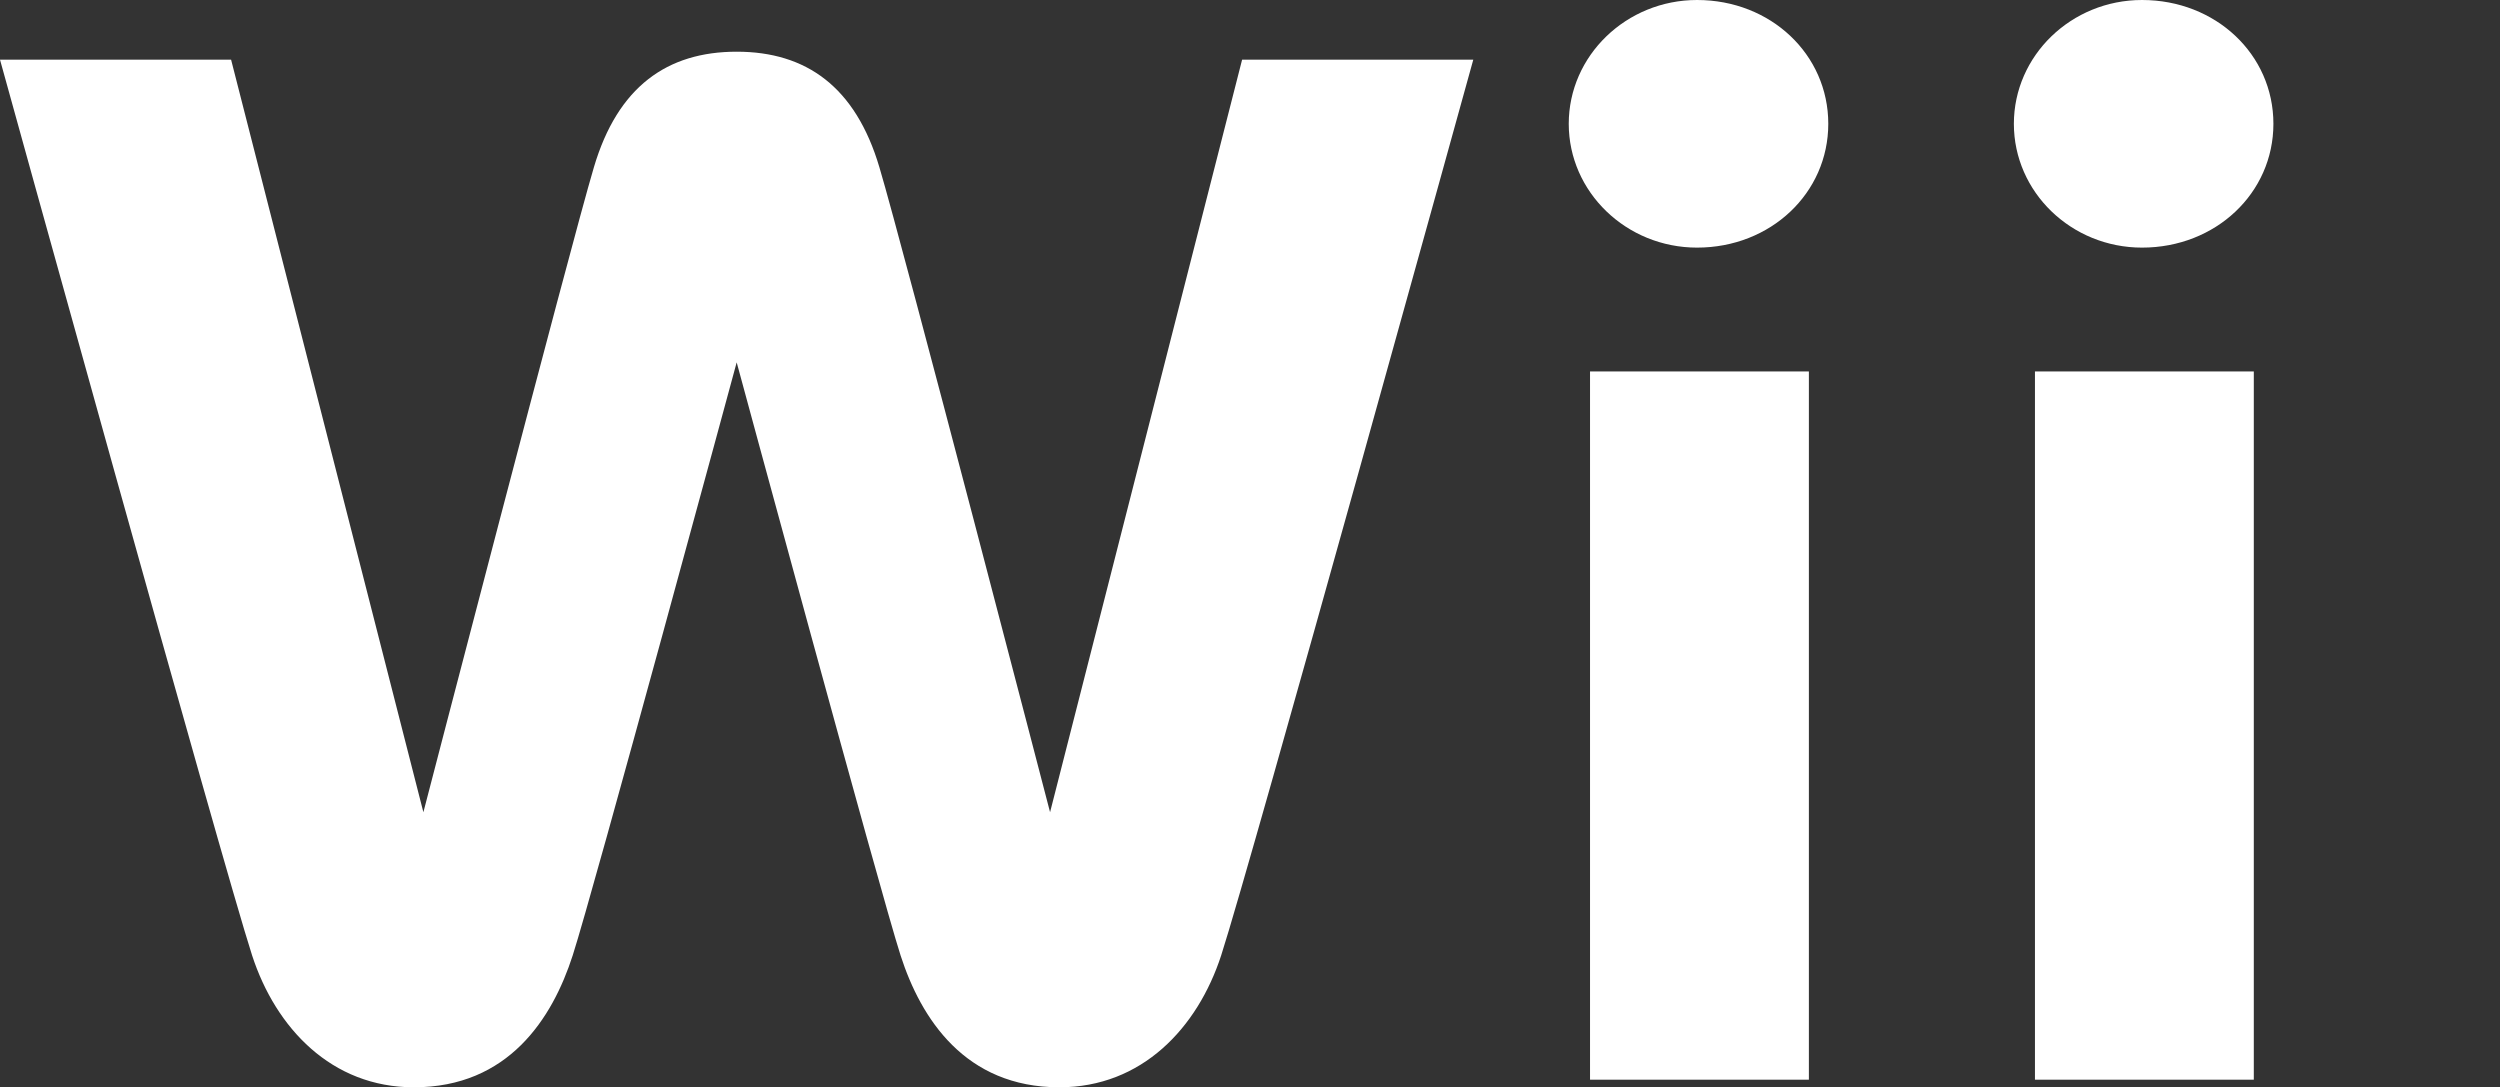 <?xml version="1.0" encoding="UTF-8" standalone="no"?>
<!-- Created with Inkscape (http://www.inkscape.org/) -->

<svg xmlns:dc="http://purl.org/dc/elements/1.1/" xmlns:cc="http://creativecommons.org/ns#" xmlns:rdf="http://www.w3.org/1999/02/22-rdf-syntax-ns#" xmlns:svg="http://www.w3.org/2000/svg" xmlns="http://www.w3.org/2000/svg" xmlns:sodipodi="http://sodipodi.sourceforge.net/DTD/sodipodi-0.dtd" xmlns:inkscape="http://www.inkscape.org/namespaces/inkscape" width="500" height="217.458" id="svg4084" version="1.1" inkscape:version="0.48.0 r9654" sodipodi:docname="New document 4" data-lt-installed="true">
  <rect width="100%" height="100%" fill="#333333" stroke="none"/>
  <defs id="defs4086">
    <clipPath clipPathUnits="userSpaceOnUse" id="clipPath3237">
      <path inkscape:connector-curvature="0" d="M 0,864 1296,864 1296,0 0,0 0,864 z" id="path3239"/>
    </clipPath>
  </defs>
  <sodipodi:namedview id="base" pagecolor="#ffffff" bordercolor="#666666" borderopacity="1.0" inkscape:pageopacity="0.0" inkscape:pageshadow="2" inkscape:zoom="0.98994949" inkscape:cx="201.57692" inkscape:cy="48.515002" inkscape:document-units="px" inkscape:current-layer="layer1" showgrid="false" fit-margin-top="0" fit-margin-left="0" fit-margin-right="0" fit-margin-bottom="0" inkscape:window-width="1366" inkscape:window-height="716" inkscape:window-x="-8" inkscape:window-y="-8" inkscape:window-maximized="1"/>
  <g inkscape:label="Layer 1" inkscape:groupmode="layer" id="layer1" transform="translate(-160.801,-345.165)">
    <g id="g3519" transform="matrix(16.442,0,0,-16.442,474.55,369.927)">
      <path d="m 0,0 c 0,-0.83 0.7,-1.506 1.561,-1.506 0.895,0 1.596,0.663 1.596,1.506 0,0.845 -0.701,1.506 -1.596,1.506 C 0.7,1.506 0,0.829 0,0" style="fill: #ffffff;fill-opacity:1;fill-rule:nonzero;stroke:none;" id="path3521" inkscape:connector-curvature="0"/>
    </g>
    <path d="m 478.808,561.102 43.769,0 0,-141.648 -43.769,0 0,141.648 z" style="fill: #ffffff;fill-opacity:1;fill-rule:nonzero;stroke:none;" id="path3523" inkscape:connector-curvature="0"/>
    <g id="g3525" transform="matrix(16.442,0,0,-16.442,563.575,369.927)">
      <path d="m 0,0 c 0,-0.83 0.698,-1.506 1.559,-1.506 0.896,0 1.598,0.663 1.598,1.506 0,0.845 -0.702,1.506 -1.598,1.506 C 0.698,1.506 0,0.829 0,0" style="fill: #ffffff;fill-opacity:1;fill-rule:nonzero;stroke:none;" id="path3527" inkscape:connector-curvature="0"/>
    </g>
    <path d="m 567.792,561.102 43.769,0 0,-141.648 -43.769,0 0,141.648 z" style="fill: #ffffff;fill-opacity:1;fill-rule:nonzero;stroke:none;" id="path3529" inkscape:connector-curvature="0"/>
    <g id="g3531" transform="matrix(16.442,0,0,-16.442,409.223,357.099)">
      <path d="m 0,0 -2.336,-9.154 c 0,0 -1.786,6.873 -2.076,7.845 -0.29,0.978 -0.889,1.406 -1.736,1.406 -0.848,0 -1.448,-0.428 -1.737,-1.406 -0.289,-0.972 -2.074,-7.845 -2.074,-7.845 L -12.298,0 -15.109,0 c 0,0 2.701,-9.766 3.067,-10.897 0.288,-0.882 0.965,-1.603 1.967,-1.603 1.149,0 1.684,0.835 1.932,1.603 0.247,0.763 1.995,7.215 1.995,7.215 0,0 1.748,-6.452 1.994,-7.215 0.248,-0.768 0.784,-1.603 1.931,-1.603 1.004,0 1.68,0.721 1.968,1.603 C 0.111,-9.766 2.812,0 2.812,0 L 0,0 z" style="fill: #ffffff;fill-opacity:1;fill-rule:nonzero;stroke:none;" id="path3533" inkscape:connector-curvature="0"/>
    </g>


  </g>
</svg>
